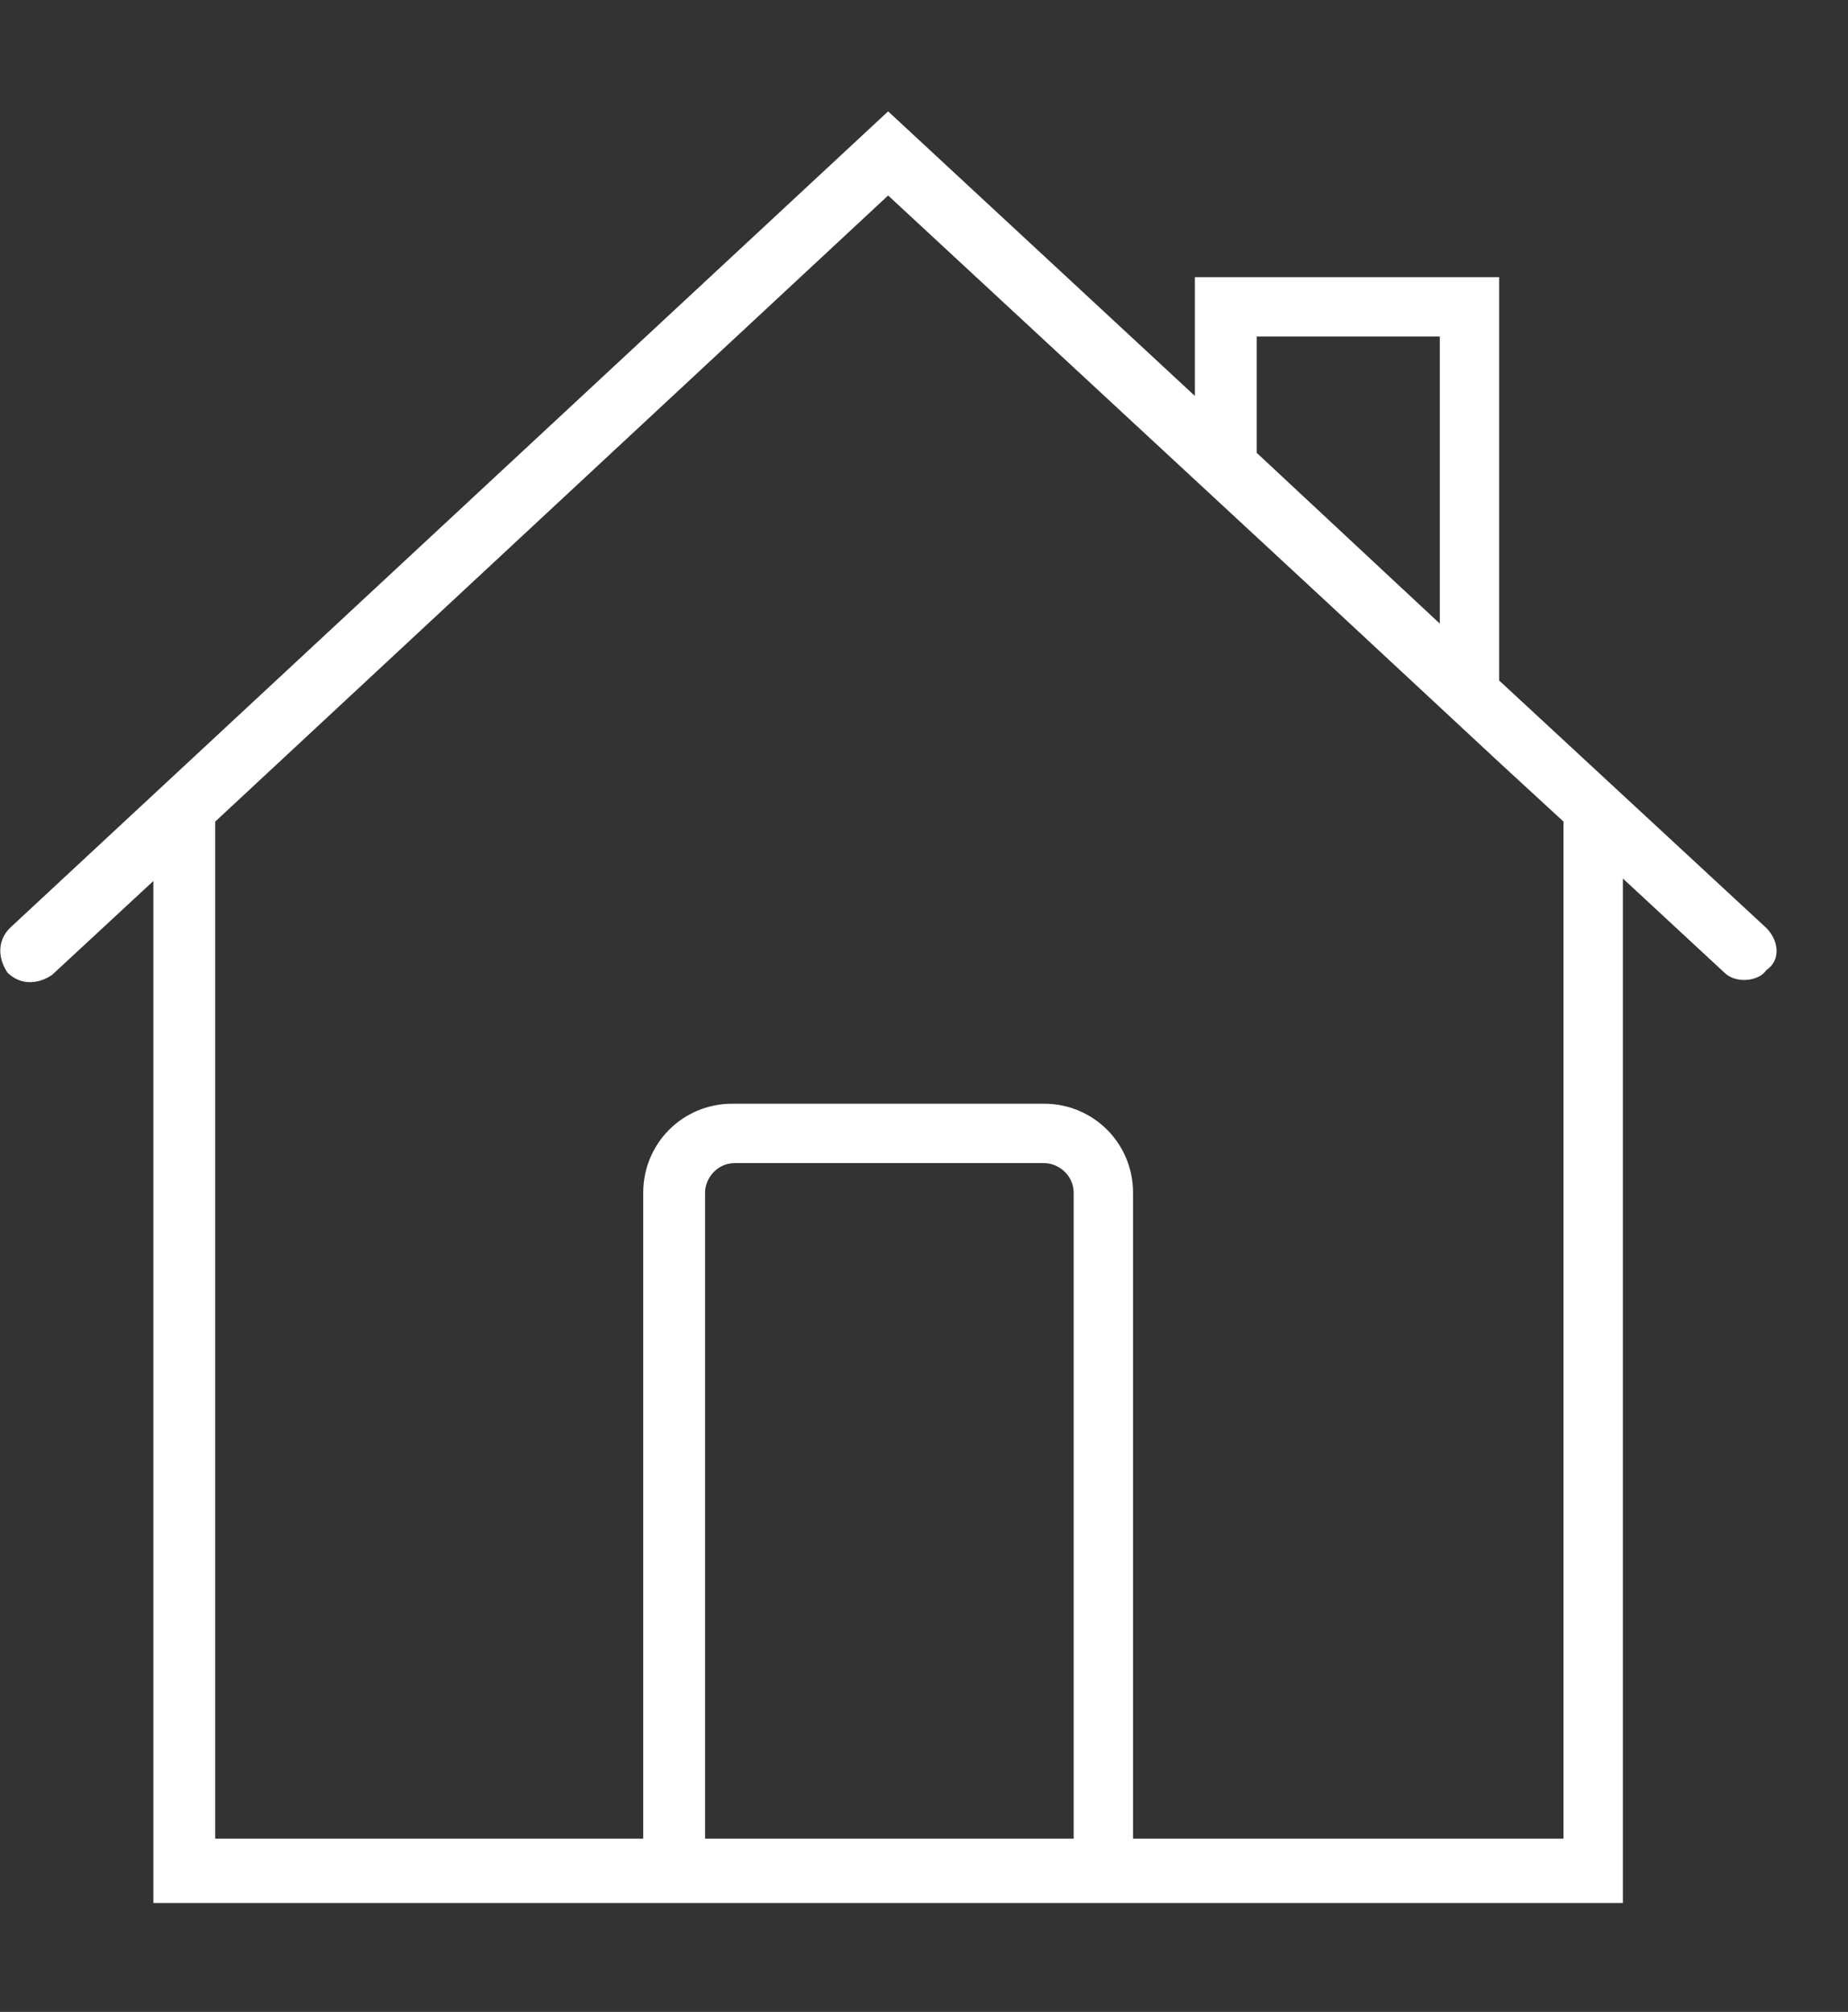 <?xml version="1.0" encoding="utf-8"?>
<!-- Generator: Adobe Illustrator 19.2.0, SVG Export Plug-In . SVG Version: 6.00 Build 0)  -->
<svg version="1.1" id="Layer_1" xmlns="http://www.w3.org/2000/svg" xmlns:xlink="http://www.w3.org/1999/xlink" x="0px" y="0px"
	 viewBox="0 0 74.7 81.3" style="enable-background:new 0 0 74.7 81.3;" xml:space="preserve">
<rect x="0" y="0" width="74.7" height="81.3" fill="#333333" stroke="none"/>
<style type="text/css">
	.Drop_x0020_Shadow{fill:none;}
	.Round_x0020_Corners_x0020_2_x0020_pt{fill:#FFFFFF;stroke:#000000;stroke-miterlimit:10;}
	.Live_x0020_Reflect_x0020_X{fill:none;}
	.Bevel_x0020_Soft{fill:url(#SVGID_1_);}
	.Dusk{fill:#FFFFFF;}
	.Foliage_GS{fill:#FFDD00;}
	.Pompadour_GS{fill-rule:evenodd;clip-rule:evenodd;fill:#44ADE2;}
	.st0{fill:#FFFFFF;}
</style>
<linearGradient id="SVGID_1_" gradientUnits="userSpaceOnUse" x1="0" y1="0" x2="0.707" y2="0.707">
	<stop  offset="0" style="stop-color:#DEDFE3"/>
	<stop  offset="0.174" style="stop-color:#D8D9DD"/>
	<stop  offset="0.352" style="stop-color:#C9CACD"/>
	<stop  offset="0.532" style="stop-color:#B4B5B8"/>
	<stop  offset="0.714" style="stop-color:#989A9C"/>
	<stop  offset="0.895" style="stop-color:#797C7E"/>
	<stop  offset="1" style="stop-color:#656B6C"/>
</linearGradient>
<path class="st0" d="M71.4,37.5l-10.8-10V11.2H48.3V16L35.9,4.5l-35.5,33c-0.5,0.5-0.5,1.2-0.1,1.8c0.5,0.5,1.2,0.5,1.8,0.1l4.1-3.8
	v41.3H26h19.8h19.8V35.5l4.1,3.8c0.2,0.2,0.5,0.3,0.8,0.3c0.3,0,0.7-0.1,0.9-0.4C72,38.8,71.9,38,71.4,37.5z M50.8,13.6h7.4v11.6
	l-7.4-6.9V13.6z M28.5,74.3V48.2c0-0.6,0.5-1.2,1.2-1.2h12.5c0.6,0,1.2,0.5,1.2,1.2v26.1L28.5,74.3z M63.2,74.3H45.8V48.2
	c0-2-1.6-3.6-3.6-3.6H29.6c-2,0-3.6,1.6-3.6,3.6v26.1H8.7V33.2L35.9,7.9l17.7,16.4l7.1,6.6l0,0l2.5,2.3V74.3z"/>
</svg>
